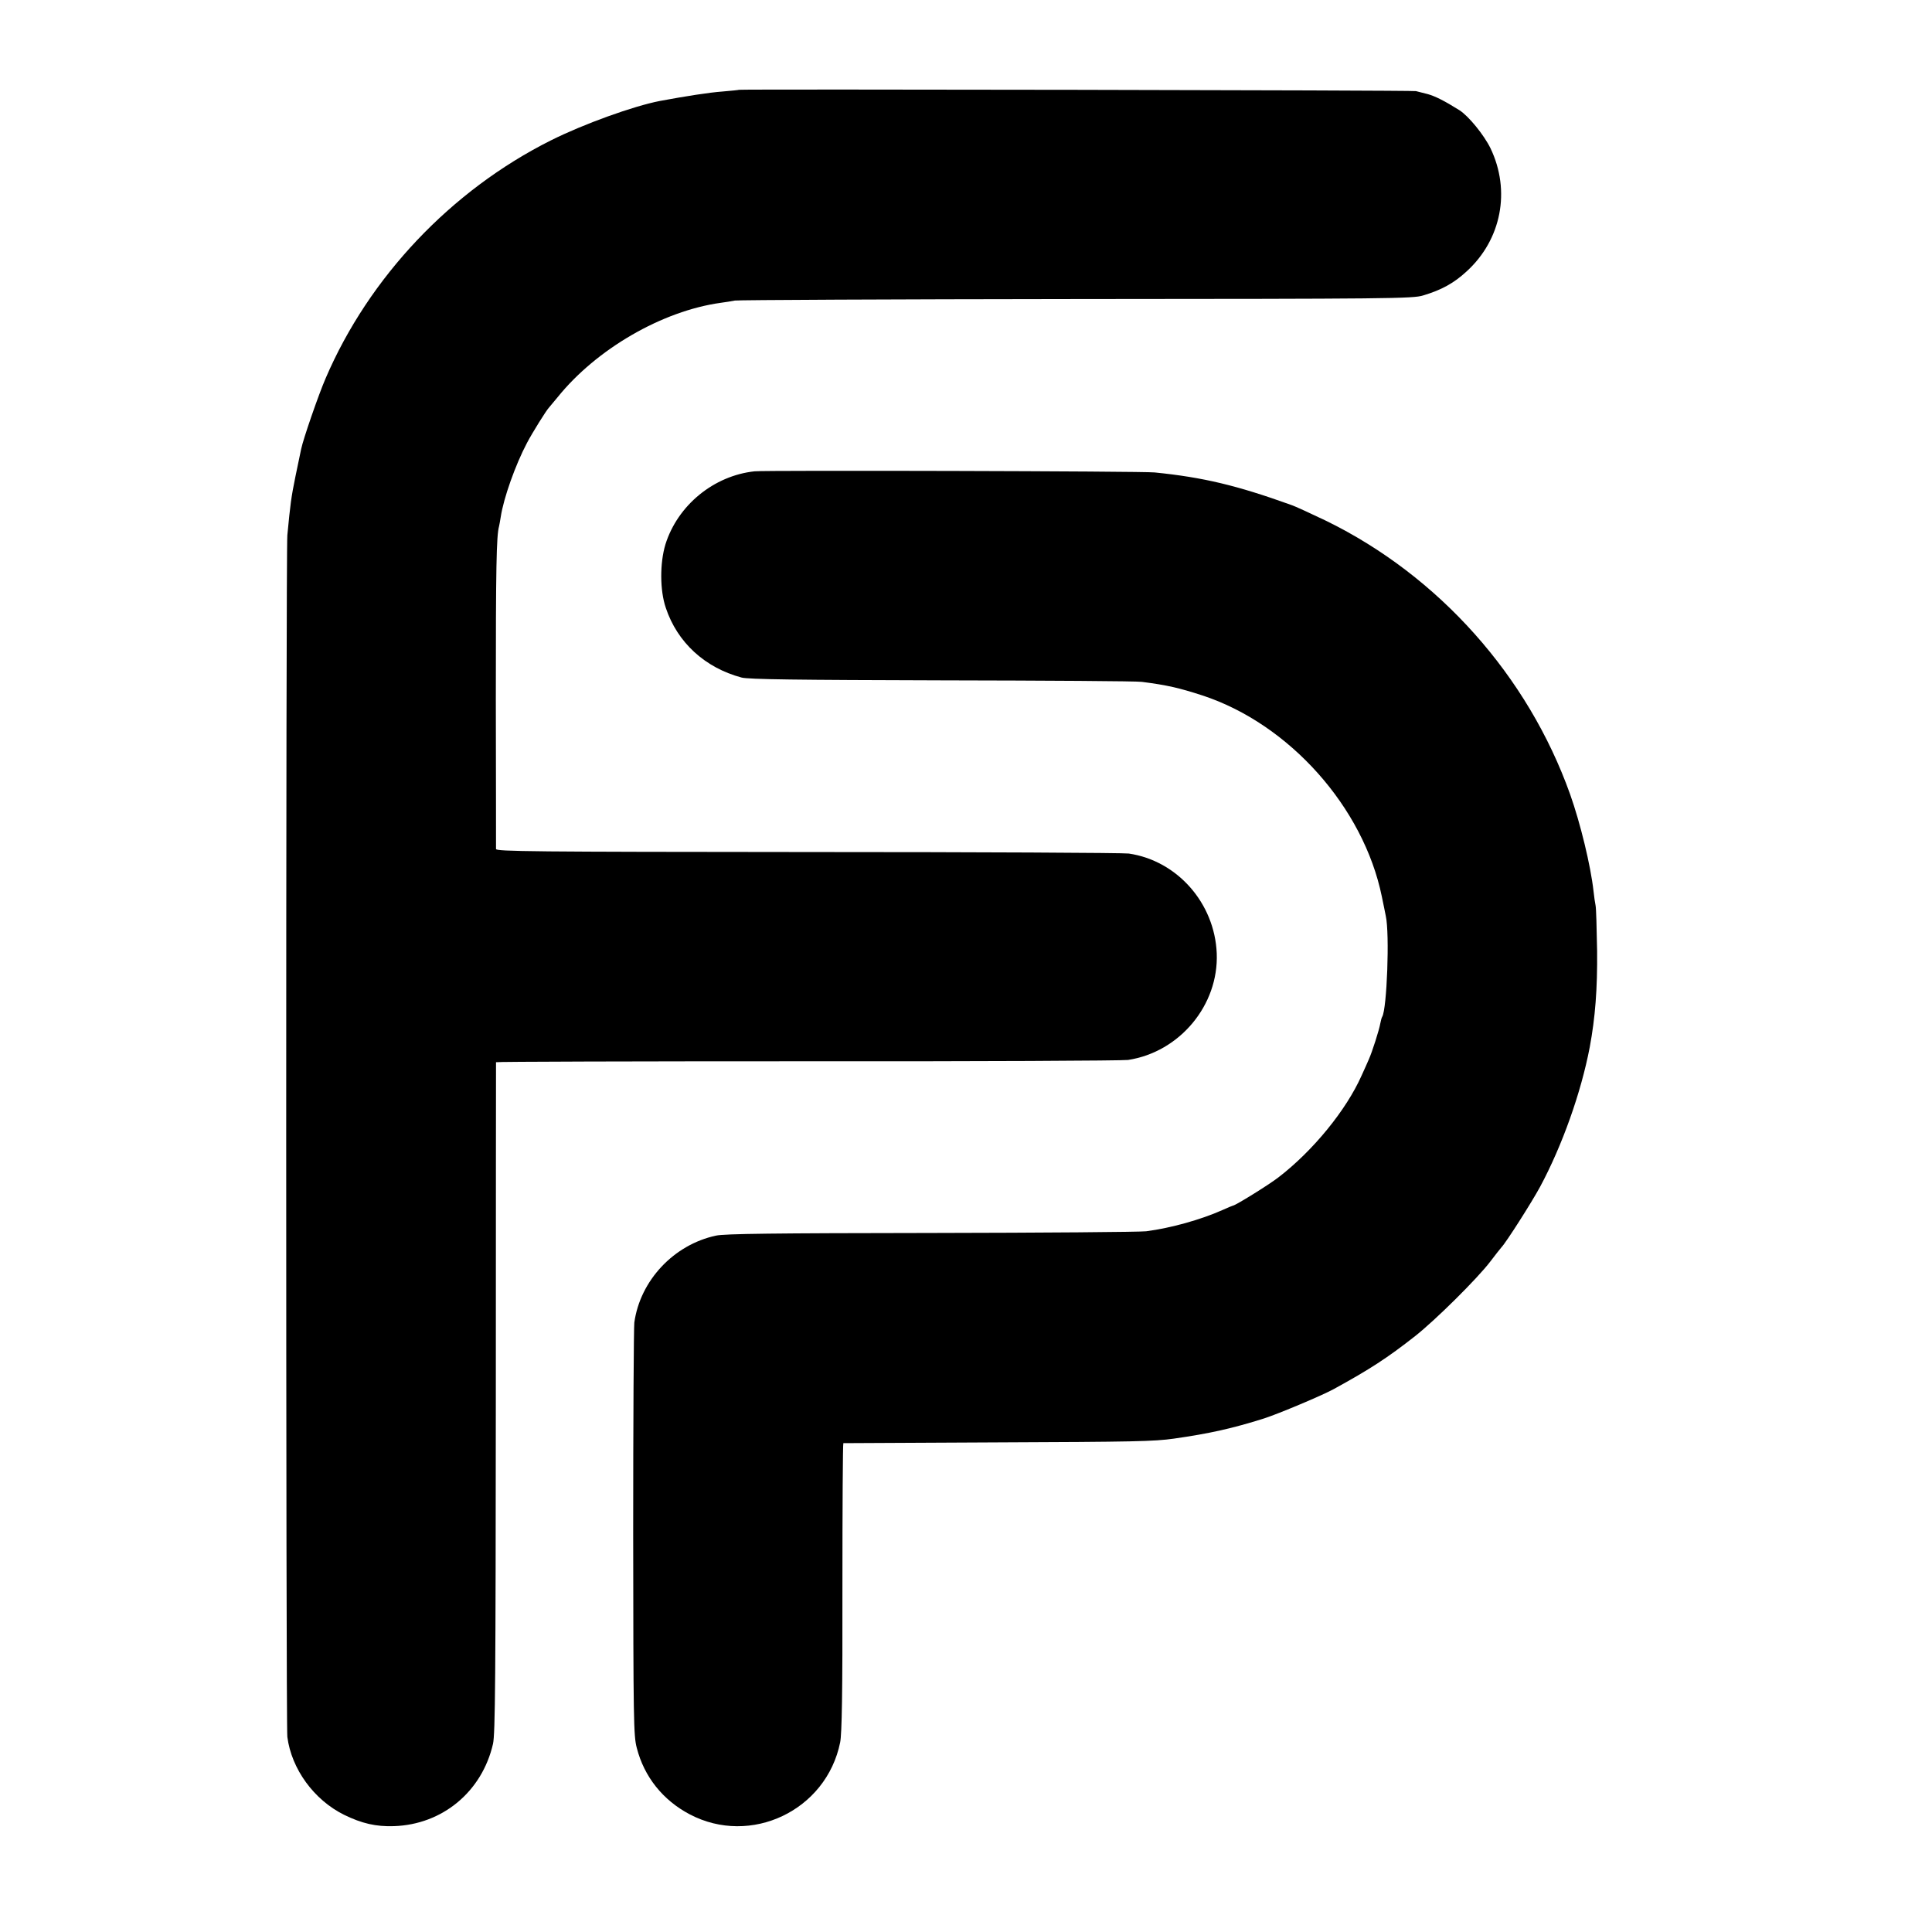 <?xml version="1.0" standalone="no"?>
<!DOCTYPE svg PUBLIC "-//W3C//DTD SVG 20010904//EN"
 "http://www.w3.org/TR/2001/REC-SVG-20010904/DTD/svg10.dtd">
<svg version="1.0" xmlns="http://www.w3.org/2000/svg"
 width="1024pt" height="1024pt" viewBox="0 0 1024 1024"
 preserveAspectRatio="xMidYMid meet">
<g transform="translate(0,1024) scale(0.1,-0.1)"
fill="#000000" stroke="none">
<path d="M3917 9764 c-1 -1 -40 -5 -87 -9 -71 -5 -197 -25 -332 -50 -140 -27
-404 -122 -578 -209 -529 -265 -964 -725 -1194 -1261 -37 -85 -120 -325 -130
-376 -3 -13 -16 -78 -30 -144 -23 -113 -27 -145 -43 -312 -8 -90 -8 -6303 0
-6369 22 -170 141 -334 301 -413 94 -46 169 -63 263 -60 258 8 468 183 526
436 12 53 14 342 15 1835 0 975 1 1775 1 1778 1 3 742 5 1648 5 907 -1 1672 3
1702 7 274 42 481 291 470 565 -11 266 -209 491 -466 529 -26 4 -792 8 -1700
8 -1463 1 -1653 3 -1654 16 0 8 0 366 -1 795 0 698 3 864 17 915 2 8 6 31 9
50 15 99 77 275 140 394 28 53 102 172 116 186 3 3 23 27 45 54 206 256 555
458 865 501 25 3 59 9 75 12 17 3 831 7 1810 8 1660 1 1784 2 1838 19 97 29
163 65 231 128 184 168 234 427 126 652 -34 70 -116 171 -165 202 -78 49 -128
74 -167 85 -24 6 -52 13 -63 16 -17 5 -3582 11 -3588 7z"/>
<path d="M4000 7742 c-217 -23 -408 -180 -473 -387 -30 -99 -30 -244 2 -337
61 -183 207 -317 401 -369 34 -10 297 -13 1060 -15 558 -1 1036 -4 1062 -8
133 -17 198 -32 321 -72 460 -151 854 -592 951 -1066 8 -40 18 -86 21 -103 21
-94 6 -493 -19 -534 -3 -4 -7 -20 -10 -35 -6 -35 -43 -151 -61 -191 -7 -16
-24 -55 -38 -85 -81 -183 -258 -400 -442 -541 -52 -40 -228 -149 -240 -149 -2
0 -28 -11 -57 -24 -112 -50 -272 -95 -403 -112 -33 -4 -546 -8 -1140 -9 -835
-1 -1094 -4 -1140 -14 -224 -48 -402 -238 -433 -461 -3 -25 -6 -526 -6 -1115
1 -997 2 -1075 19 -1139 39 -153 138 -277 280 -352 324 -171 725 20 798 381 9
44 13 261 12 822 0 420 2 763 5 764 3 0 363 2 800 4 747 3 845 5 952 20 189
27 310 54 478 107 77 25 306 121 370 156 193 106 282 164 430 280 108 85 333
308 400 397 25 33 51 66 58 74 25 26 160 238 205 321 117 218 217 499 263 740
29 156 41 309 39 510 -2 118 -5 226 -8 240 -3 14 -8 48 -11 77 -15 135 -70
361 -124 513 -224 628 -696 1157 -1292 1449 -80 38 -165 78 -190 86 -284 102
-462 145 -720 171 -61 7 -2065 12 -2120 6z"/>
</g>
</svg>
